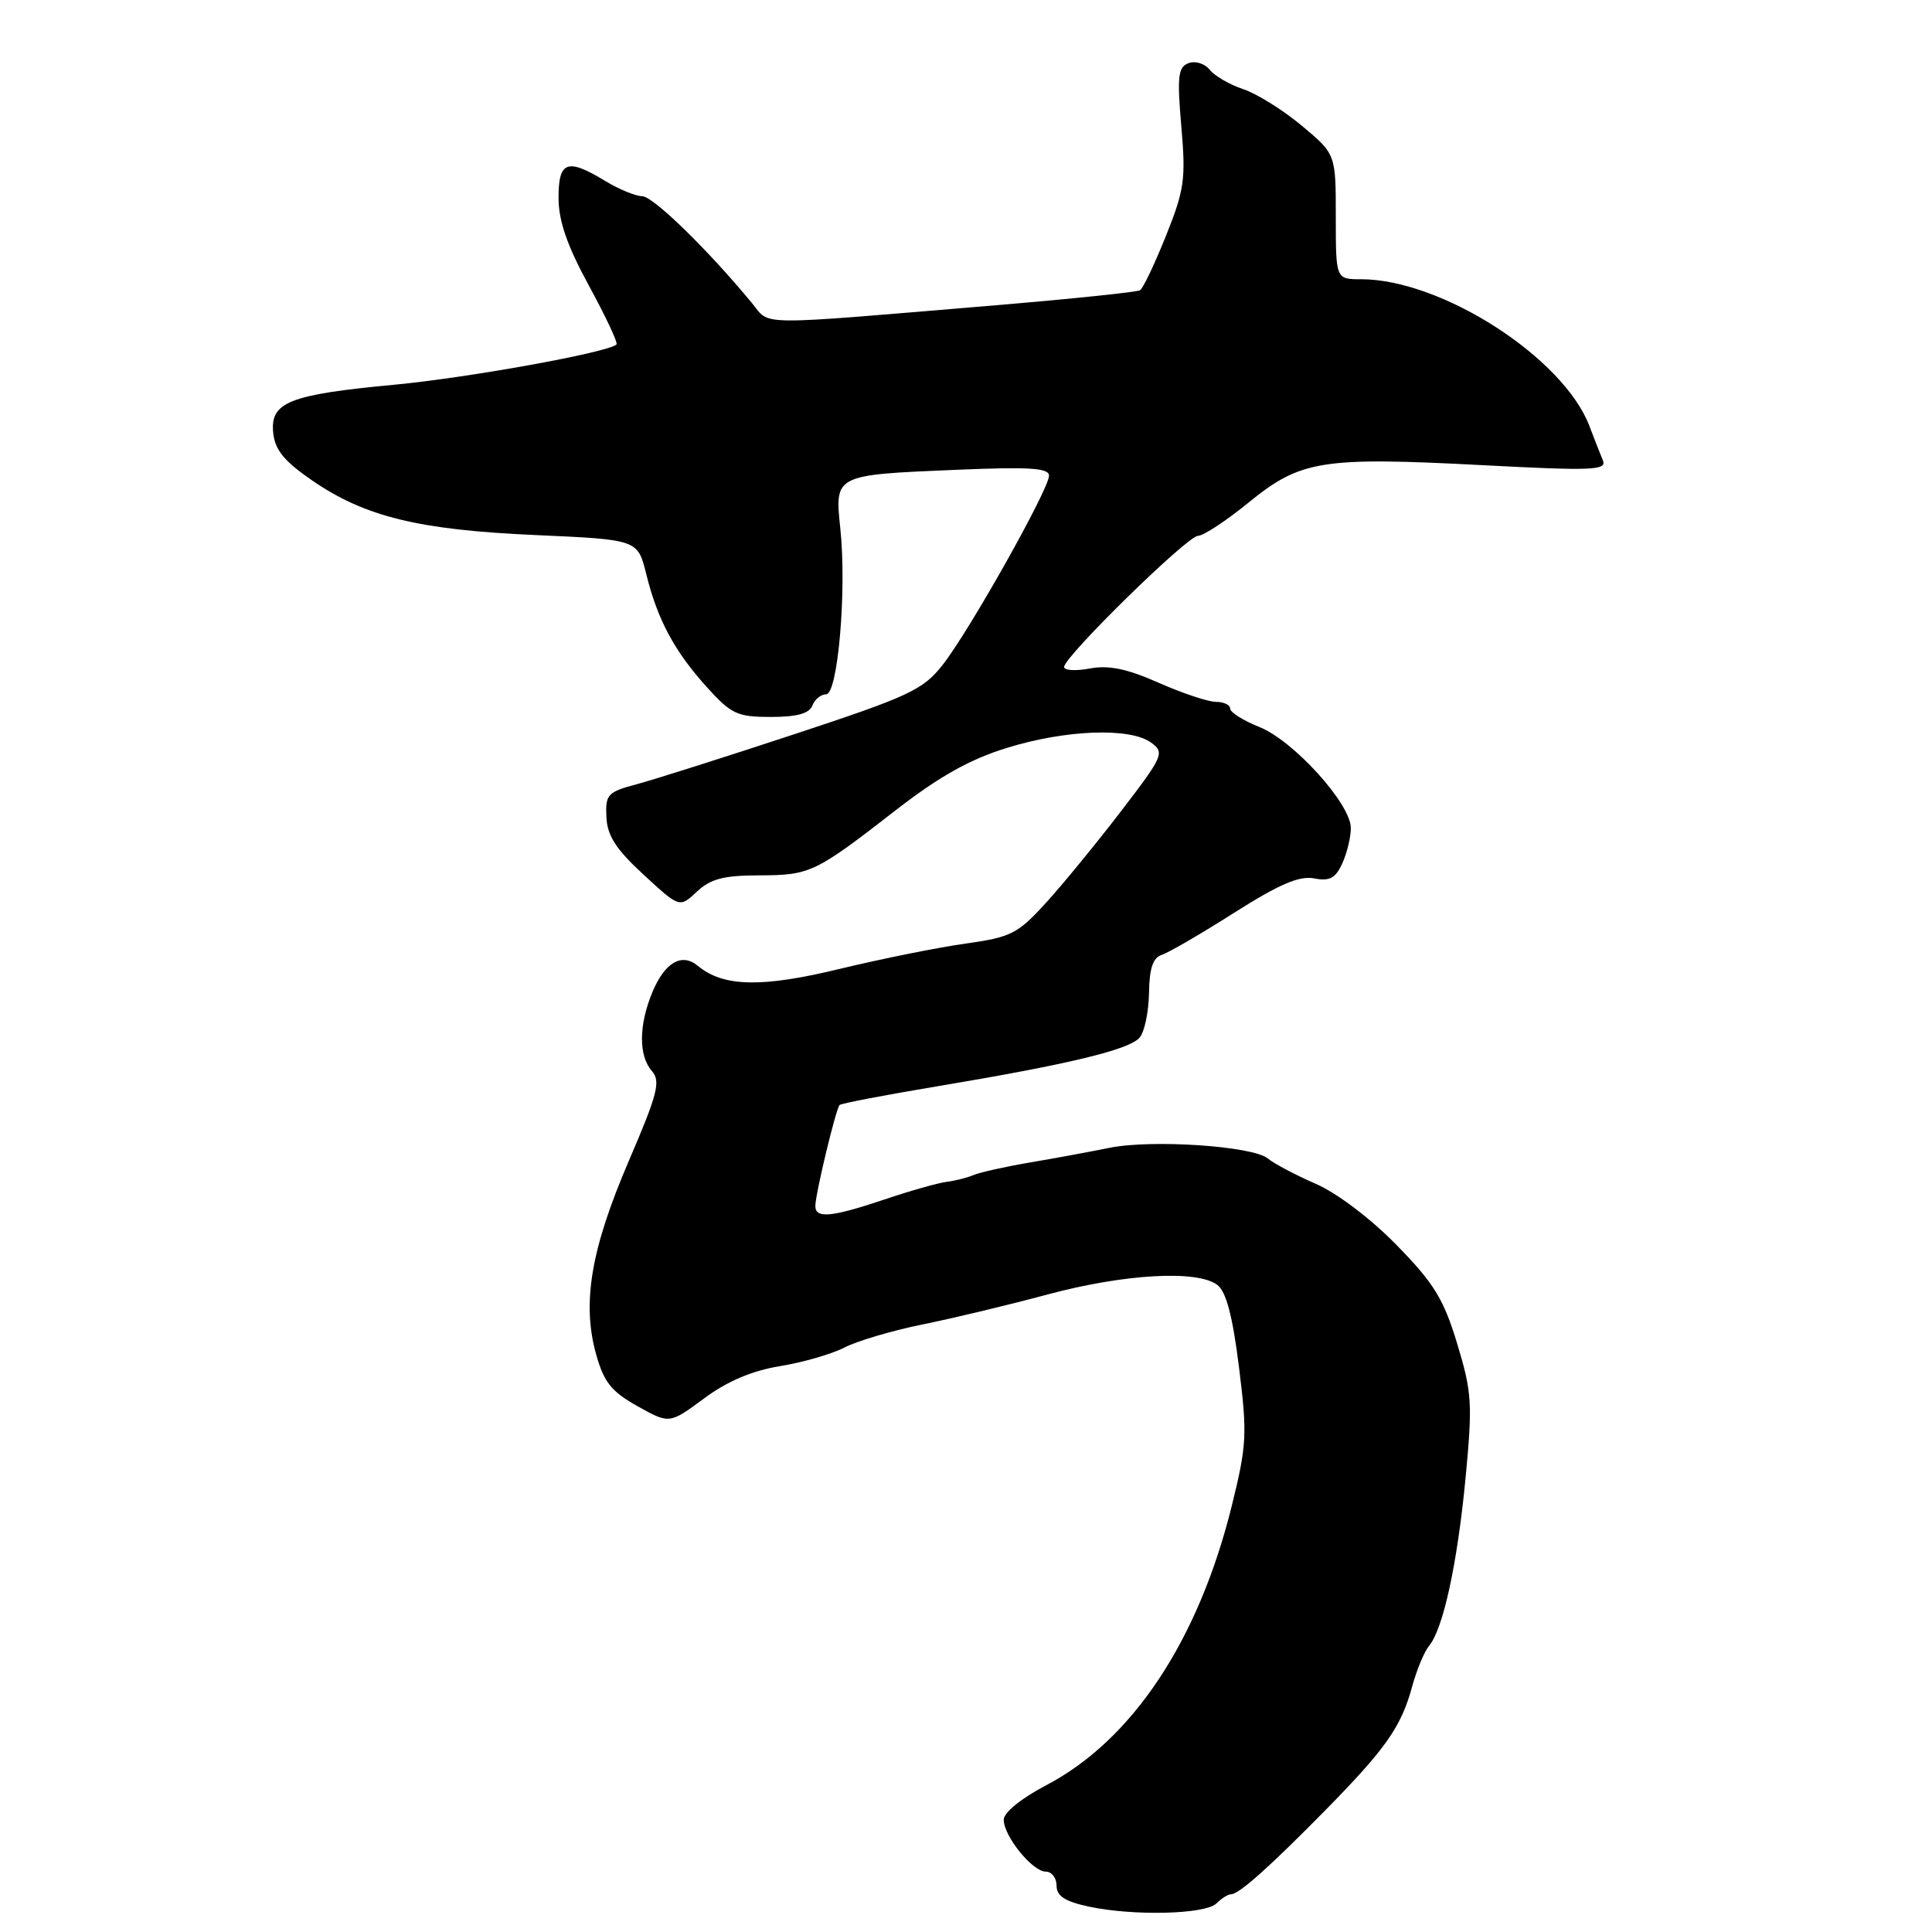 <?xml version="1.0" encoding="UTF-8" standalone="no"?>
<!DOCTYPE svg PUBLIC "-//W3C//DTD SVG 1.1//EN" "http://www.w3.org/Graphics/SVG/1.1/DTD/svg11.dtd" >
<svg xmlns="http://www.w3.org/2000/svg" xmlns:xlink="http://www.w3.org/1999/xlink" version="1.1" viewBox="0 0 256 256">
 <g >
 <path fill="currentColor"
d=" M 161.19 252.21 C 161.85 251.55 162.72 251.00 163.12 251.00 C 164.17 251.00 168.24 247.37 175.73 239.75 C 183.64 231.69 185.66 228.81 187.11 223.50 C 187.71 221.30 188.71 218.87 189.35 218.10 C 191.24 215.82 193.11 207.19 194.20 195.79 C 195.13 185.98 195.04 184.48 193.08 178.03 C 191.28 172.10 190.01 170.04 185.06 164.98 C 181.64 161.48 177.15 158.08 174.34 156.86 C 171.68 155.70 168.82 154.19 168.00 153.51 C 166.01 151.85 152.59 150.95 146.97 152.10 C 144.51 152.60 139.80 153.47 136.50 154.03 C 133.20 154.59 129.82 155.35 129.00 155.70 C 128.18 156.05 126.57 156.46 125.44 156.60 C 124.31 156.74 120.61 157.78 117.22 158.93 C 110.13 161.31 107.99 161.51 108.04 159.75 C 108.08 158.05 110.77 146.89 111.25 146.42 C 111.46 146.21 117.23 145.10 124.07 143.96 C 141.61 141.03 149.68 139.09 151.02 137.47 C 151.66 136.71 152.21 134.04 152.25 131.56 C 152.30 128.29 152.77 126.89 153.95 126.52 C 154.85 126.23 159.17 123.72 163.54 120.94 C 169.49 117.17 172.16 116.02 174.11 116.39 C 176.19 116.79 176.96 116.38 177.86 114.40 C 178.49 113.03 179.00 110.91 178.99 109.70 C 178.98 106.51 171.40 98.14 166.87 96.33 C 164.74 95.48 163.00 94.38 163.00 93.89 C 163.00 93.40 162.16 93.00 161.12 93.00 C 160.09 93.00 156.68 91.86 153.53 90.47 C 149.33 88.61 146.91 88.11 144.41 88.58 C 142.53 88.93 141.00 88.84 141.00 88.38 C 141.00 87.01 157.34 71.00 158.74 71.00 C 159.45 71.00 162.48 69.01 165.47 66.57 C 172.35 60.97 175.13 60.52 196.50 61.64 C 211.02 62.40 212.95 62.32 212.39 61.00 C 212.04 60.17 211.25 58.15 210.63 56.51 C 207.21 47.42 191.03 37.00 180.34 37.00 C 177.00 37.00 177.00 37.00 177.00 28.71 C 177.00 20.42 177.00 20.42 172.50 16.66 C 170.02 14.59 166.53 12.41 164.75 11.82 C 162.96 11.23 160.96 10.07 160.30 9.25 C 159.63 8.41 158.38 8.03 157.48 8.37 C 156.10 8.90 155.96 10.12 156.53 16.75 C 157.14 23.74 156.94 25.16 154.49 31.26 C 153.00 34.98 151.46 38.22 151.06 38.46 C 150.67 38.70 142.06 39.60 131.92 40.45 C 99.54 43.16 102.13 43.18 99.67 40.20 C 93.82 33.10 86.53 26.00 85.10 26.00 C 84.22 25.99 82.03 25.09 80.23 24.00 C 75.16 20.91 74.00 21.33 74.01 26.25 C 74.02 29.30 75.16 32.58 78.05 37.88 C 80.26 41.94 81.90 45.43 81.69 45.64 C 80.65 46.69 62.10 50.05 52.23 50.98 C 38.30 52.29 35.79 53.29 36.20 57.34 C 36.43 59.62 37.64 61.10 41.37 63.67 C 48.37 68.48 55.50 70.22 71.00 70.90 C 84.50 71.50 84.50 71.50 85.63 76.06 C 87.12 82.11 89.36 86.29 93.67 91.06 C 96.90 94.63 97.69 95.00 102.15 95.00 C 105.59 95.00 107.23 94.55 107.64 93.50 C 107.95 92.68 108.77 92.00 109.46 92.00 C 111.02 92.00 112.21 78.26 111.35 70.07 C 110.60 62.88 110.50 62.93 126.75 62.25 C 136.39 61.84 139.00 62.01 139.00 63.03 C 139.00 64.82 128.40 83.68 124.89 88.12 C 122.30 91.41 120.46 92.27 105.27 97.28 C 96.04 100.33 86.63 103.31 84.35 103.92 C 80.51 104.94 80.21 105.27 80.35 108.26 C 80.47 110.75 81.61 112.52 85.28 115.90 C 90.05 120.30 90.05 120.30 92.34 118.15 C 94.15 116.45 95.88 116.00 100.56 115.99 C 107.36 115.97 107.99 115.67 118.70 107.35 C 124.45 102.89 128.49 100.62 133.42 99.10 C 141.24 96.68 149.76 96.37 152.53 98.40 C 154.35 99.73 154.16 100.16 148.51 107.53 C 145.25 111.78 140.77 117.25 138.54 119.69 C 134.85 123.74 133.94 124.19 127.94 125.03 C 124.34 125.53 116.84 127.04 111.28 128.38 C 100.94 130.89 95.85 130.78 92.48 127.99 C 90.35 126.21 88.11 127.50 86.45 131.45 C 84.63 135.83 84.60 139.88 86.38 141.92 C 87.57 143.28 87.15 144.92 83.29 153.90 C 78.29 165.55 77.09 172.67 78.99 179.46 C 80.03 183.16 81.01 184.39 84.48 186.33 C 88.70 188.69 88.70 188.69 93.28 185.31 C 96.36 183.02 99.64 181.63 103.35 181.02 C 106.37 180.53 110.22 179.42 111.90 178.55 C 113.57 177.69 118.22 176.31 122.22 175.50 C 126.23 174.69 133.71 172.90 138.86 171.51 C 148.98 168.80 158.62 168.25 161.29 170.25 C 162.47 171.13 163.32 174.33 164.17 181.14 C 165.28 190.03 165.21 191.47 163.23 199.48 C 158.81 217.39 150.03 230.61 138.56 236.59 C 135.32 238.29 133.00 240.17 133.00 241.12 C 133.00 243.30 136.80 248.00 138.57 248.00 C 139.36 248.00 140.00 248.84 140.00 249.86 C 140.00 251.23 141.10 251.95 144.25 252.63 C 150.17 253.90 159.73 253.67 161.19 252.21 Z "/>
</g>
</svg>